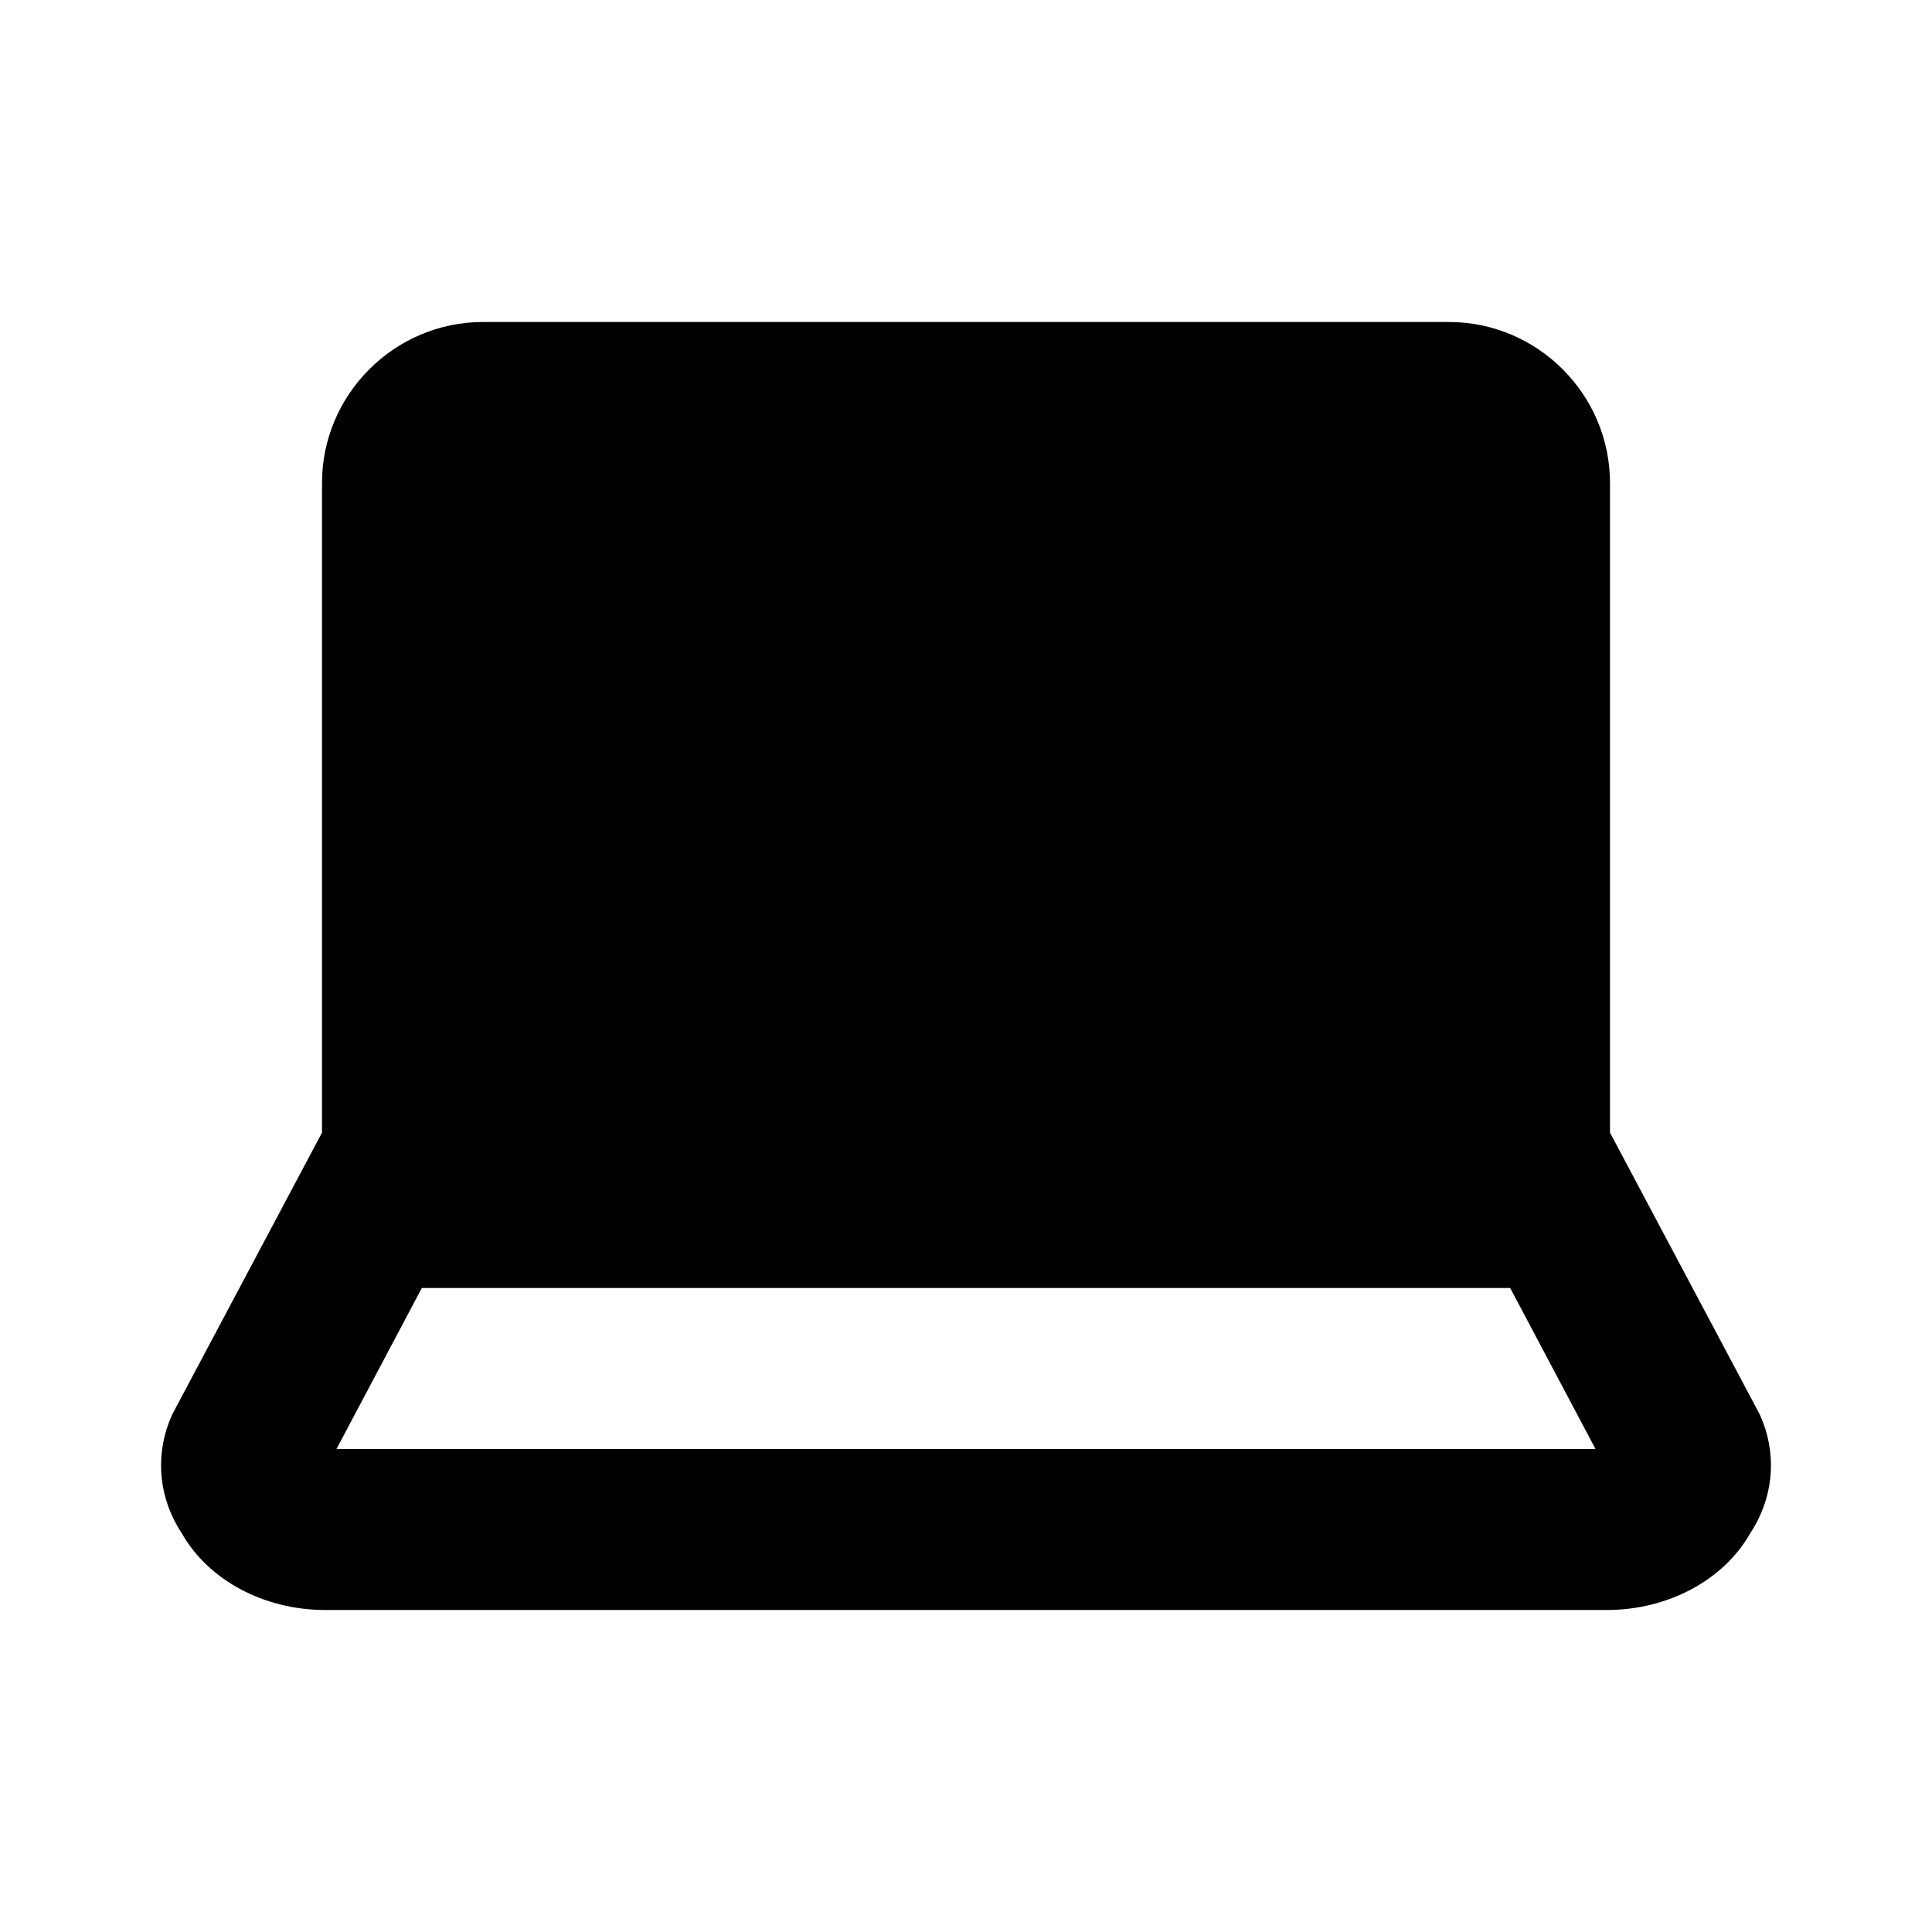 <svg xmlns="http://www.w3.org/2000/svg" id="laptop" width="24" height="24"><path d="M21.86 17.57 20 14.07V6c0-1.1-.9-2-2-2H6c-1.1 0-2 .9-2 2v8.07l-1.86 3.5c-.21.46-.18.97.07 1.4l.05.08c.33.58 1.02.95 1.78.95h15.92c.76 0 1.45-.37 1.78-.95l.05-.08c.25-.43.28-.94.07-1.4ZM4.18 18l1.06-2h13.52l1.06 2H4.18Z"/></svg>